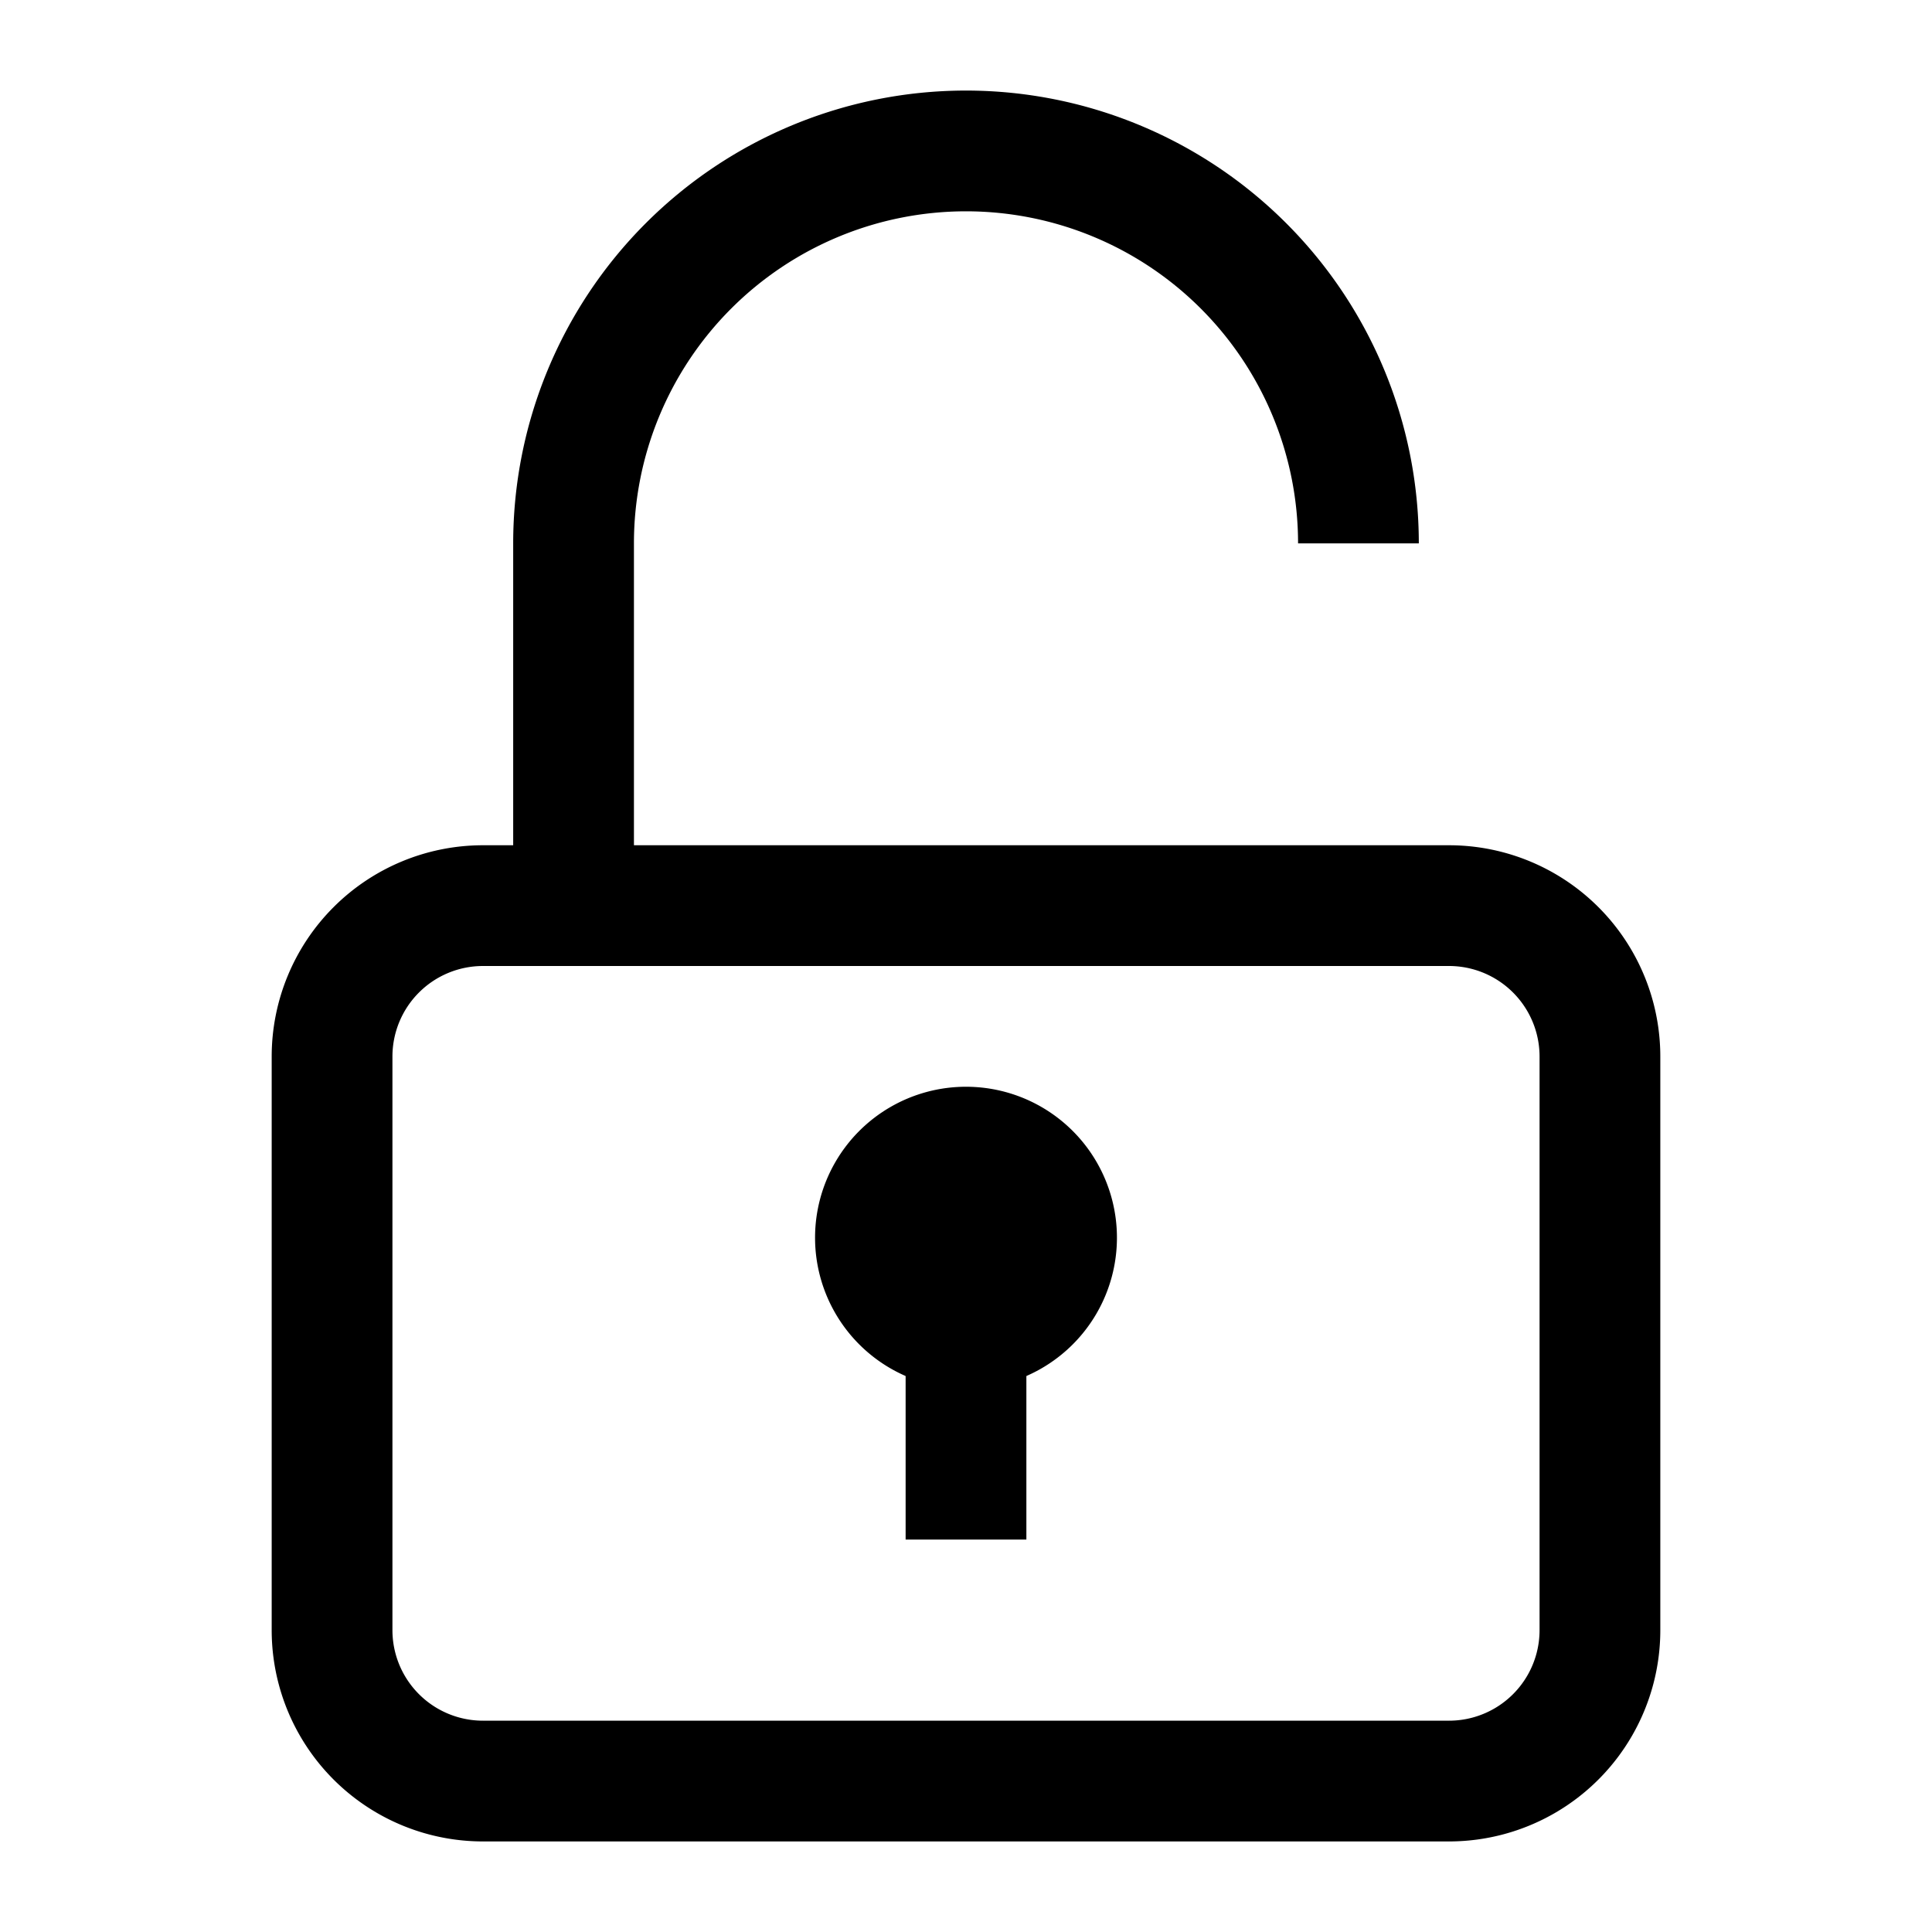<svg xmlns="http://www.w3.org/2000/svg" width="512" height="512" viewBox="0 0 512 512">
  <title>unlock</title>
  <path d="M384,472a40,40,0,0,0,40-40V280a40,40,0,0,0-40-40H128a40,40,0,0,0-40,40V432a40,40,0,0,0,40,40" fill="none" stroke="#000" stroke-linecap="butt" stroke-linejoin="miter" stroke-width="32"/>
  <path d="M360,144A104,104,0,0,0,256,40h0A104,104,0,0,0,152,144v96" fill="none" stroke="#000" stroke-linecap="butt" stroke-linejoin="miter" stroke-width="32"/>
  <path d="M256,344a16,16,0,0,1,0-32" fill="none" stroke="#000" stroke-linecap="butt" stroke-linejoin="miter" stroke-width="32"/>
  <path d="M256,312a16,16,0,0,1,0,32" fill="none" stroke="#000" stroke-linecap="butt" stroke-linejoin="miter" stroke-width="32"/>
  <line x1="256" y1="312" x2="256" y2="344" fill="none" stroke="#000" stroke-linecap="butt" stroke-linejoin="miter" stroke-width="32"/>
  <line x1="240" y1="328" x2="272" y2="328" fill="none" stroke="#000" stroke-linecap="butt" stroke-linejoin="miter" stroke-width="32"/>
  <path d="M256,352a24,24,0,0,1,0-48" fill="none" stroke="#000" stroke-linecap="butt" stroke-linejoin="miter" stroke-width="32"/>
  <path d="M256,304a24,24,0,0,1,0,48" fill="none" stroke="#000" stroke-linecap="butt" stroke-linejoin="miter" stroke-width="32"/>
  <line x1="256" y1="328" x2="256" y2="408" fill="none" stroke="#000" stroke-linecap="butt" stroke-linejoin="miter" stroke-width="32"/>
  <line x1="128" y1="472" x2="384" y2="472" fill="none" stroke="#000" stroke-linecap="butt" stroke-linejoin="miter" stroke-width="32"/>
</svg>
